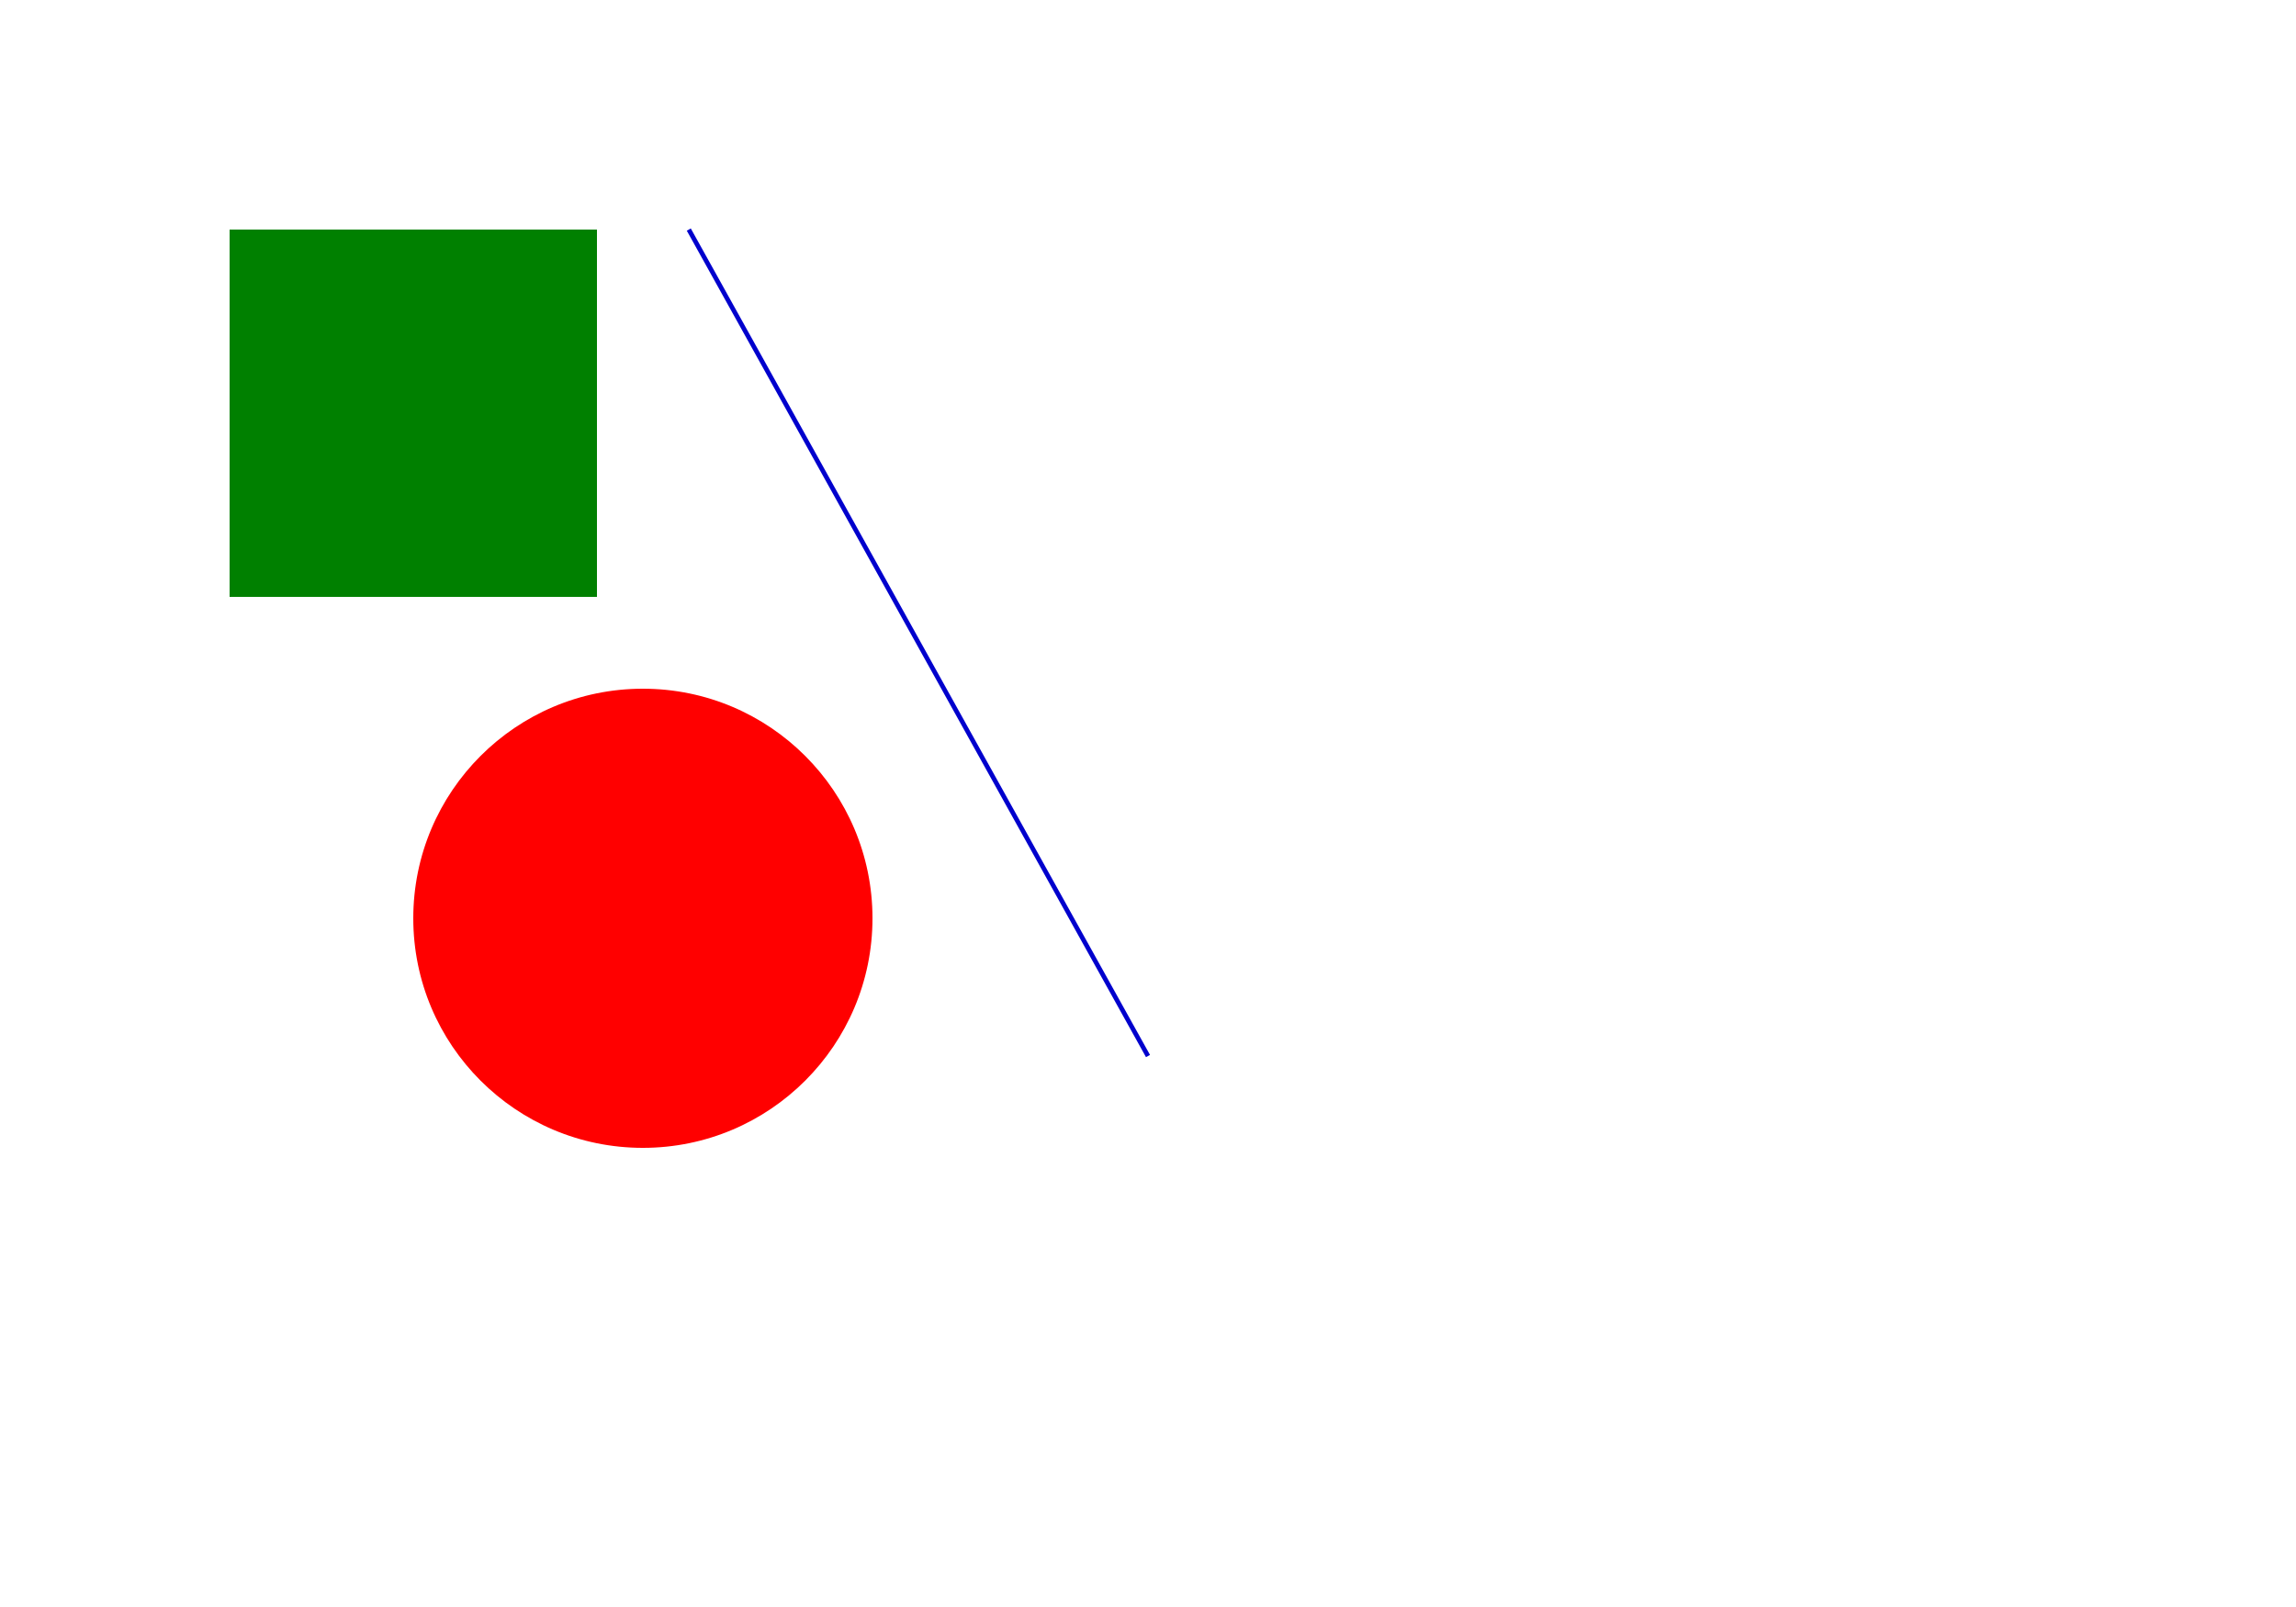 <svg  xmlns="http://www.w3.org/2000/svg" width='500' height='350' >
<rect x='50' y='50' width='80' height='80' style='fill:green' />
<circle cx='140' cy='200' r='50' style='fill:red' />
<line x1='150' y1='50' x2='250' y2='230'  style='fill:blue;stroke: mediumblue;' />
</svg>
